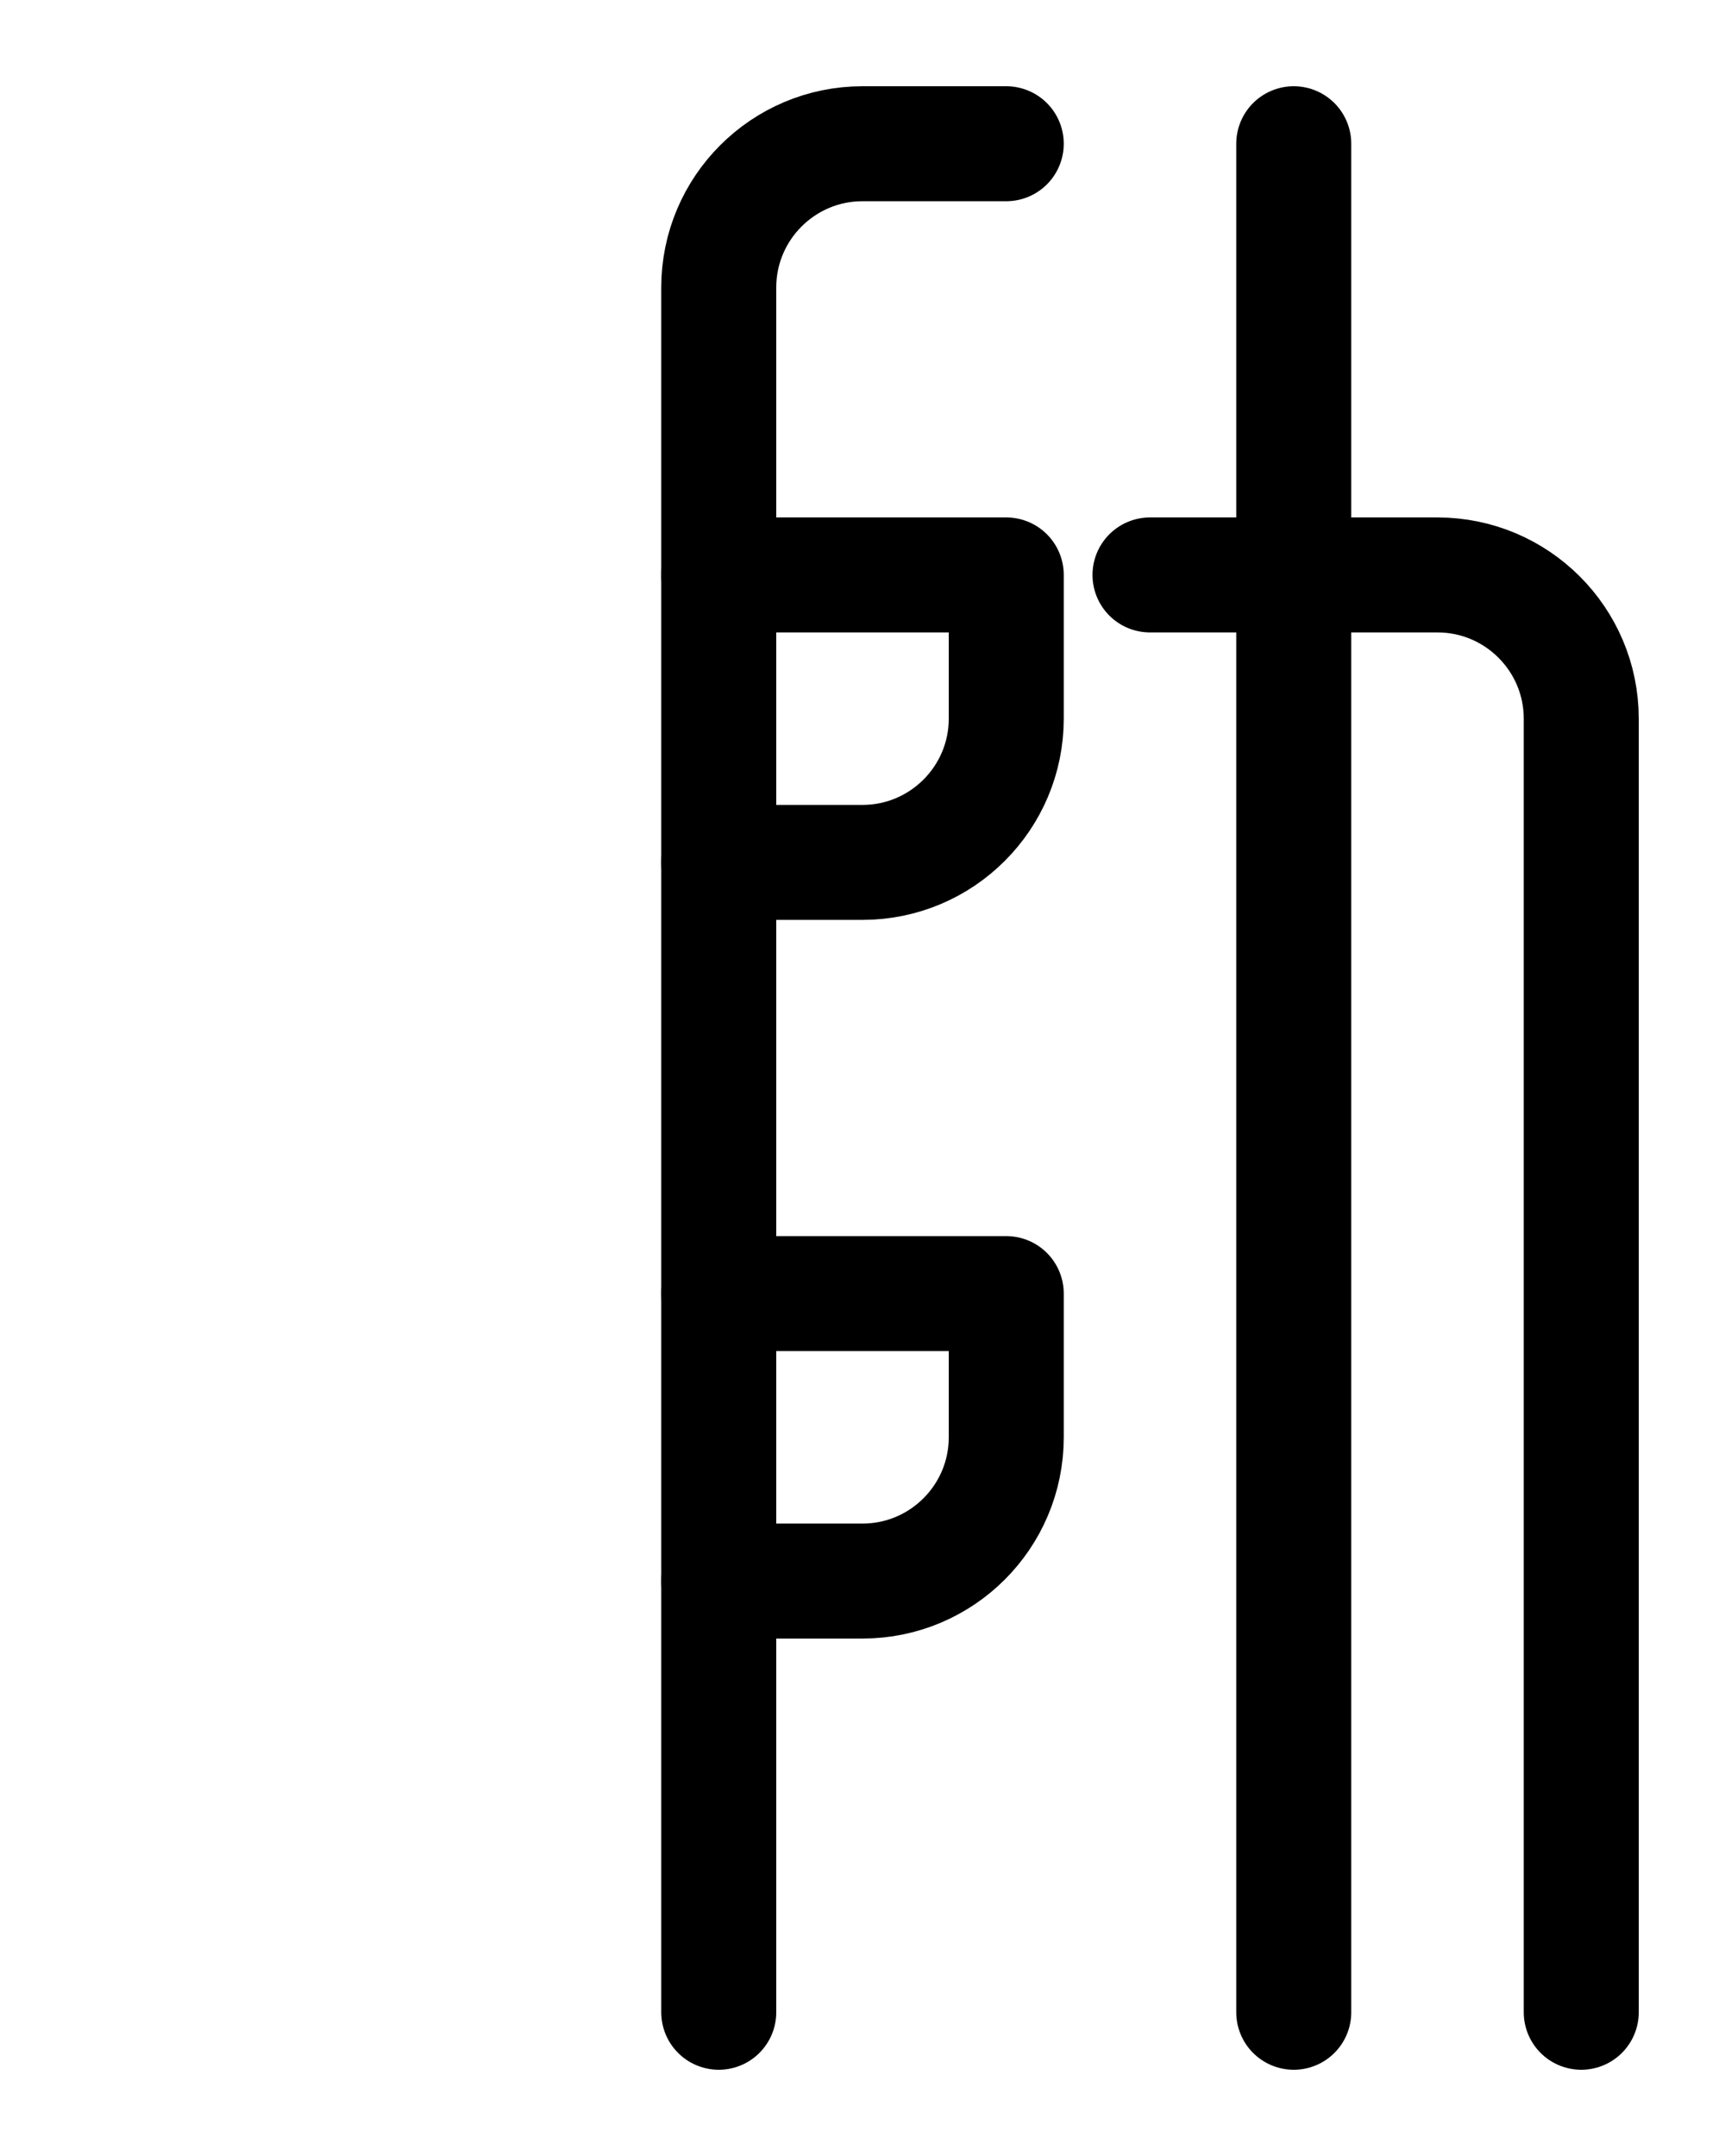 <?xml version="1.0" encoding="utf-8"?>
<!-- Generator: Adobe Illustrator 26.0.0, SVG Export Plug-In . SVG Version: 6.00 Build 0)  -->
<svg version="1.1" id="图层_1" xmlns="http://www.w3.org/2000/svg" xmlns:xlink="http://www.w3.org/1999/xlink" x="0px" y="0px"
	 viewBox="0 0 720 900" style="enable-background:new 0 0 720 900;" xml:space="preserve">
<style type="text/css">
	.st0{fill:none;stroke:#000000;stroke-width:48;stroke-linecap:round;stroke-linejoin:round;stroke-miterlimit:10;}
</style>
<path class="st0" d="M480,240h120c33.1,0,60,26.9,60,60v540"/>
<line class="st0" x1="540" y1="840" x2="540" y2="60"/>
<path class="st0" d="M420,60h-60c-33.1,0-60,26.9-60,60v720"/>
<path class="st0" d="M300,240h120v60c0,33.1-26.9,60-60,60h-60"/>
<path class="st0" d="M300,540h120v60c0,33.1-26.9,60-60,60h-60"/>
</svg>
